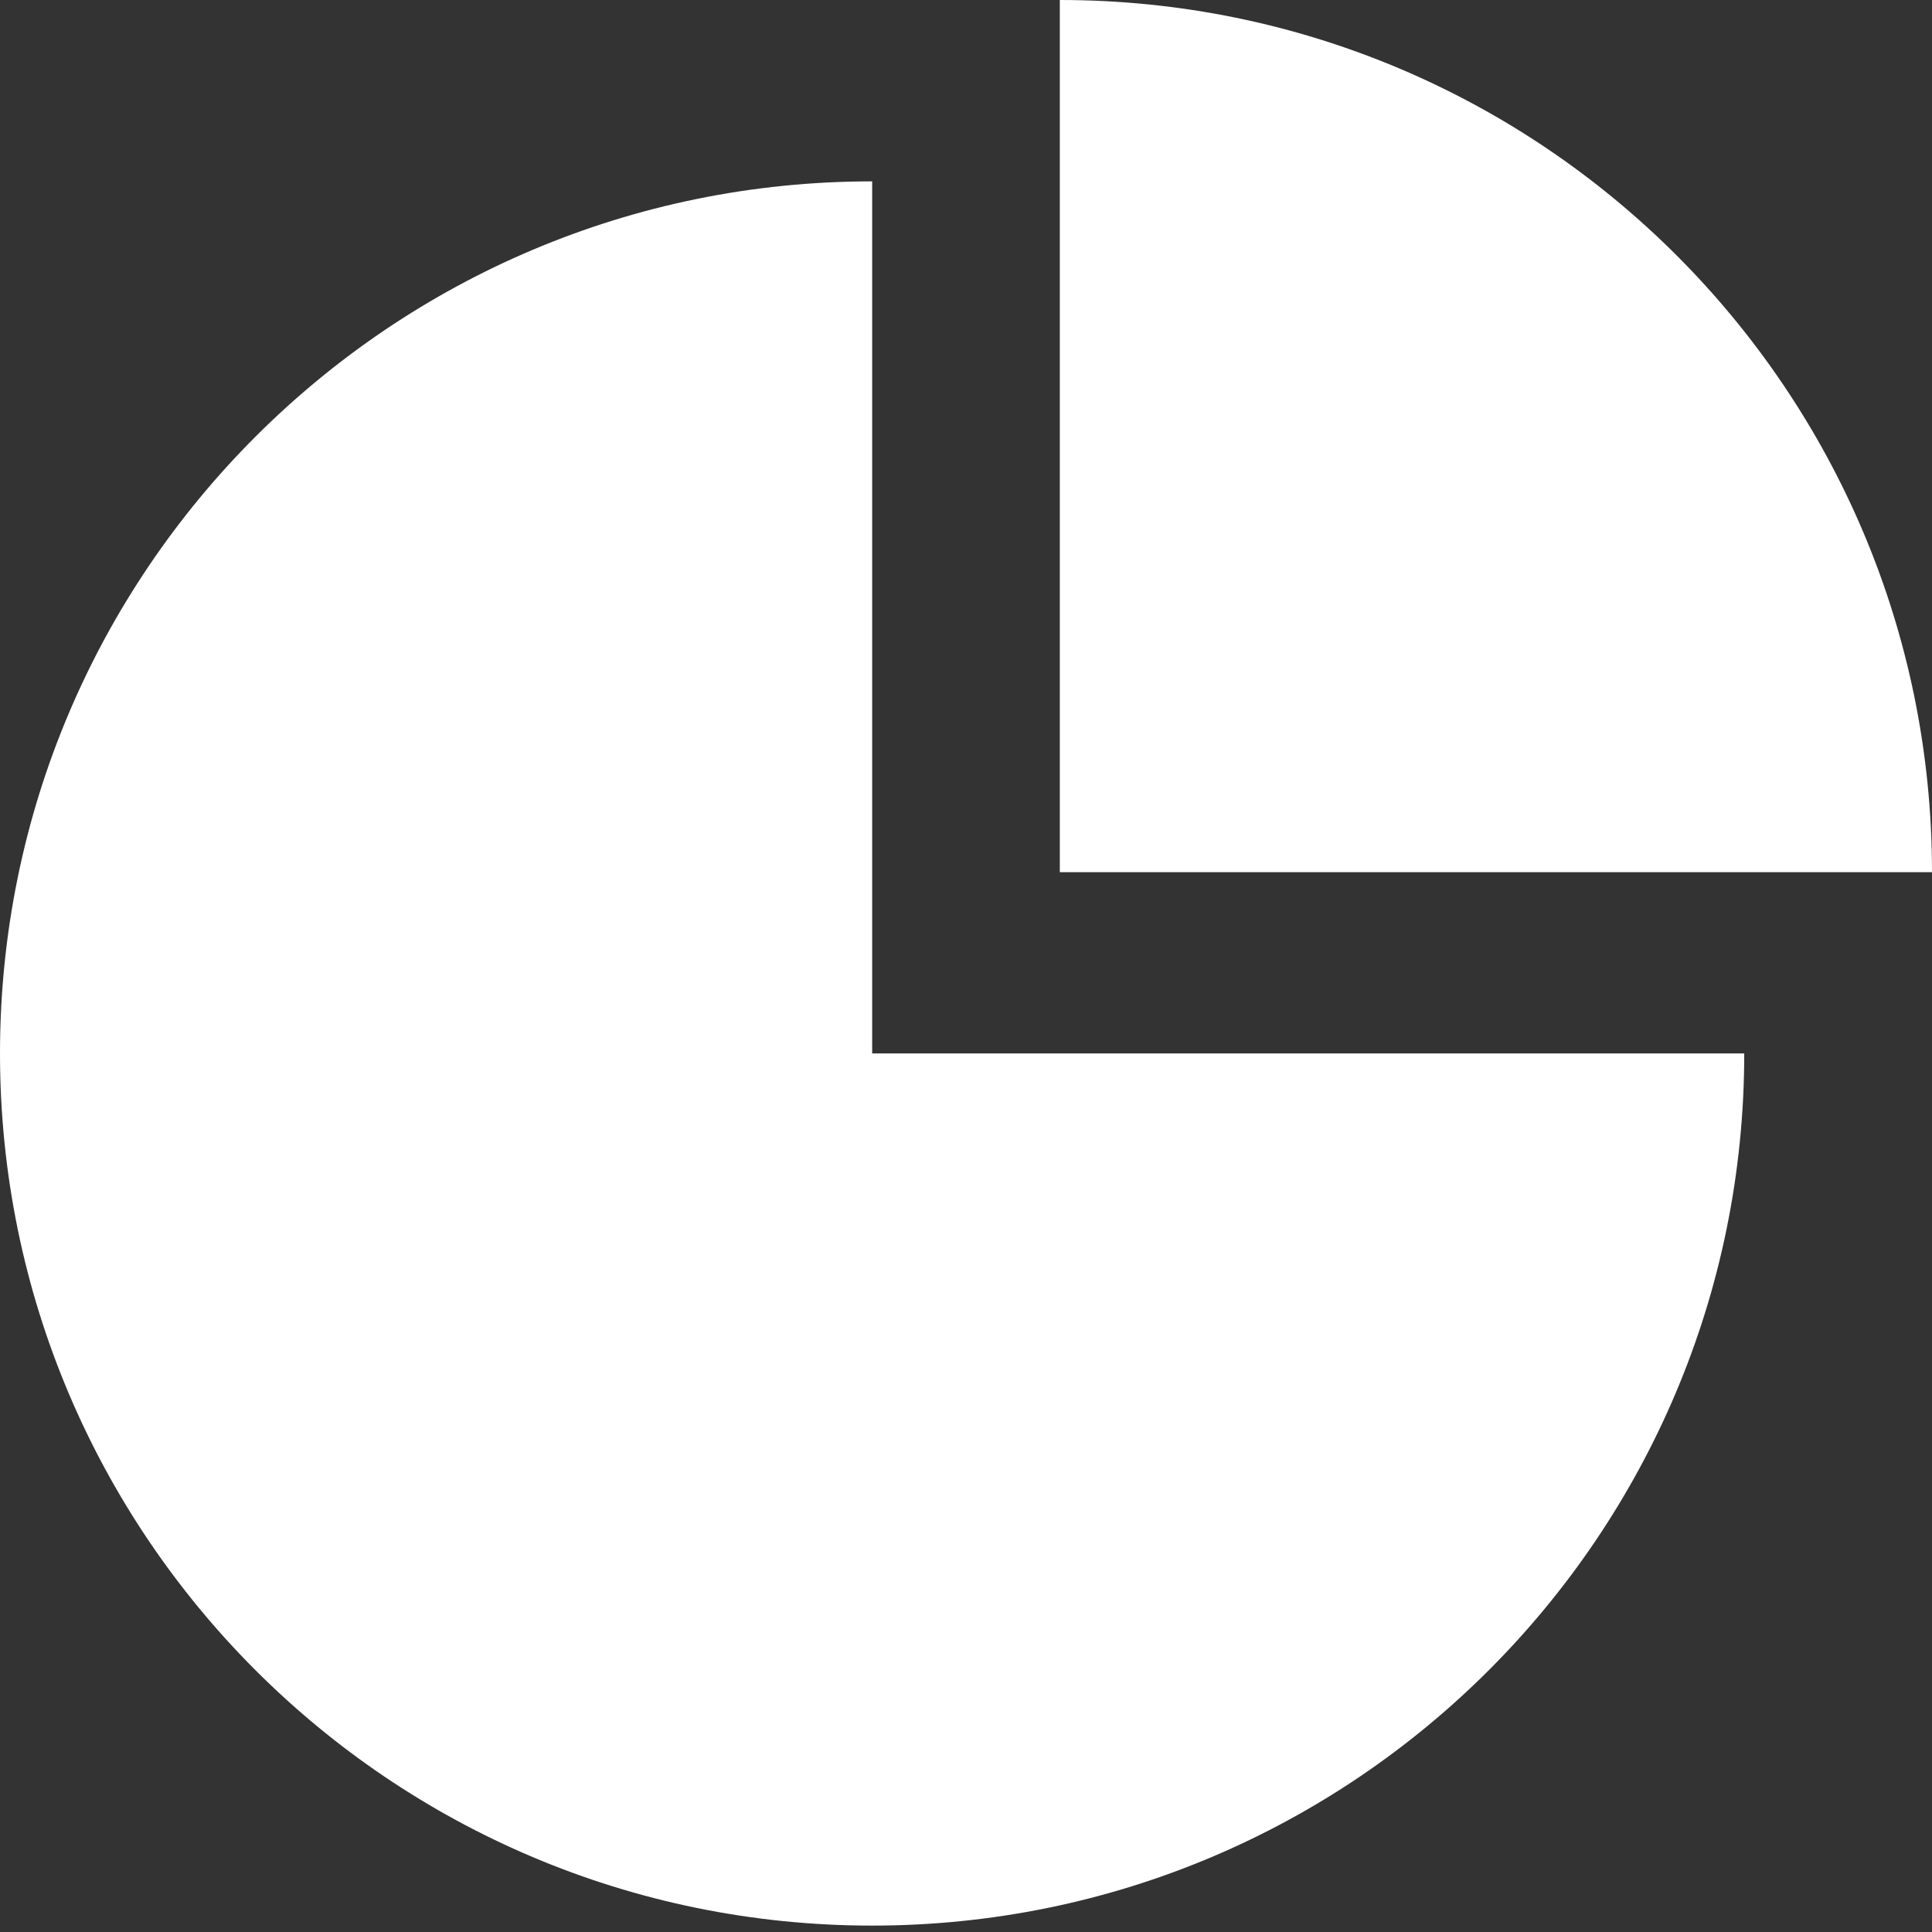 <svg width="16" height="16" viewBox="0 0 16 16" fill="none" xmlns="http://www.w3.org/2000/svg">
<rect x="0" y="0" width="16" height="16" fill="#333333" stroke="none"/>
<path d="M7.223 1.502C3.233 1.501 -0 4.735 2.36887e-08 8.724C-0 12.713 3.233 15.947 7.223 15.947C11.212 15.947 14.446 12.713 14.445 8.724L7.223 8.724V1.502Z" fill="white"/>
<path d="M8.777 9.47372e-08V7.223H16C16 3.233 12.767 -0.001 8.777 9.47372e-08Z" fill="white"/>
</svg>
